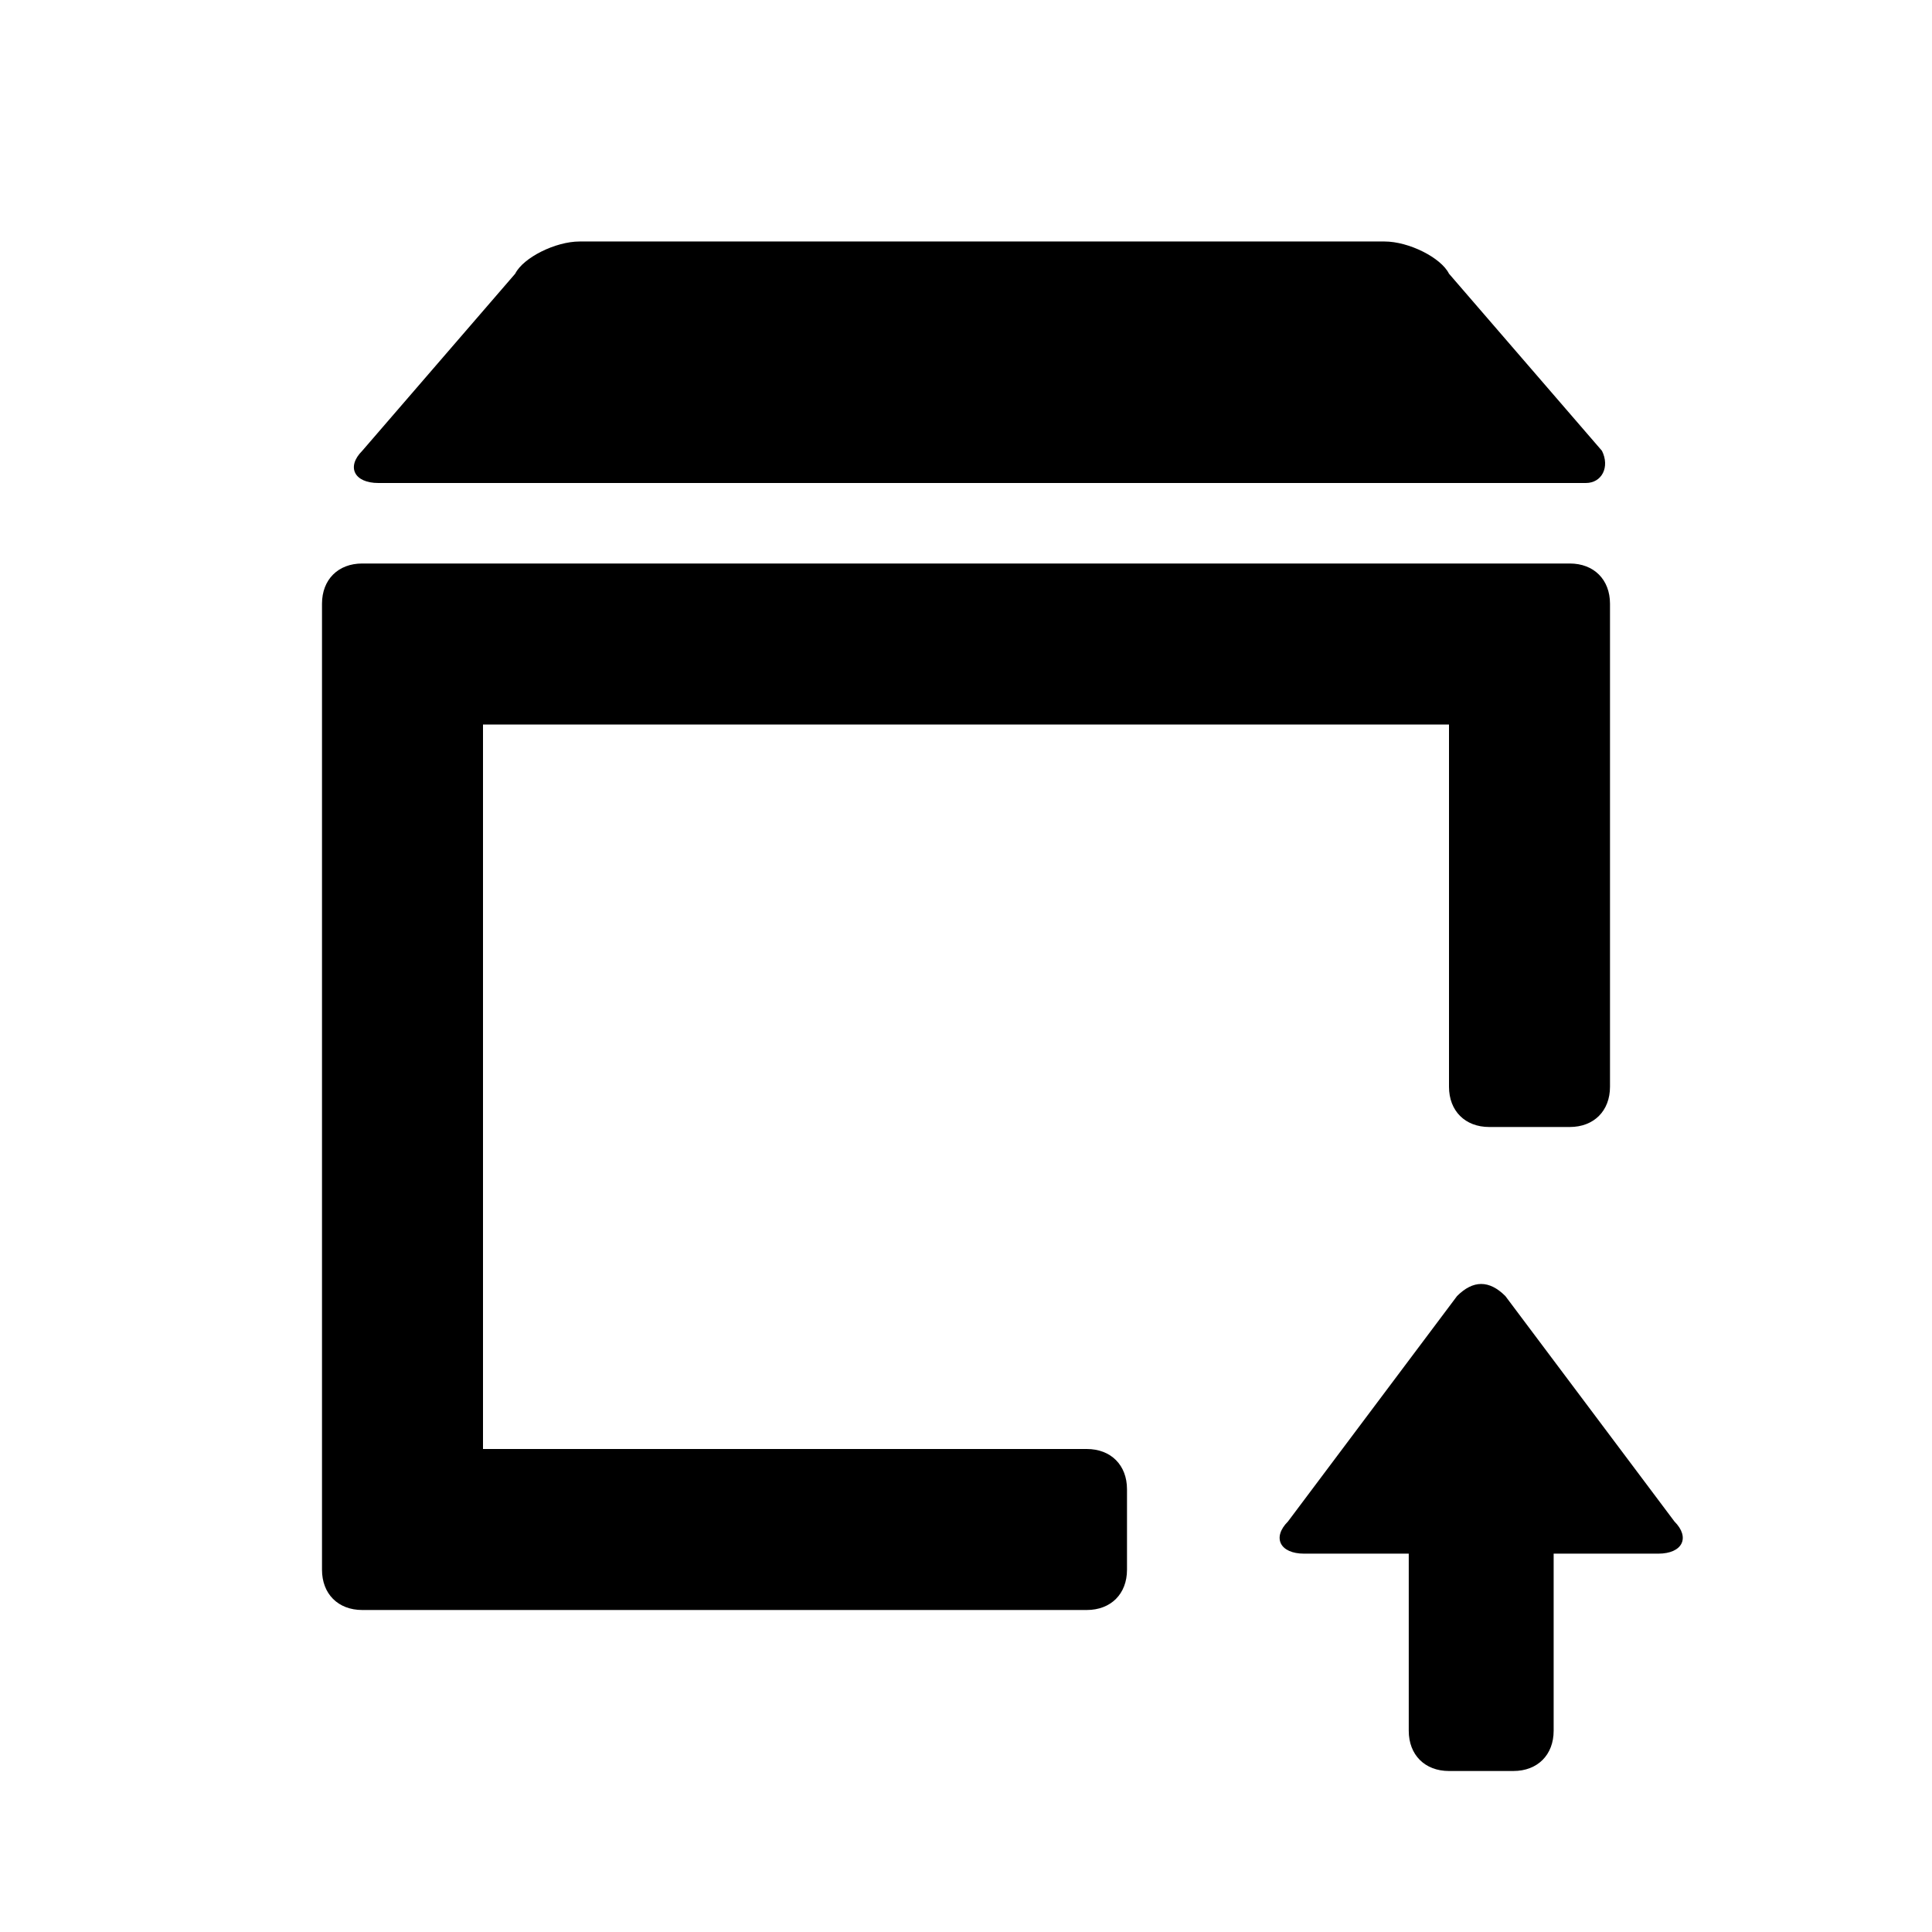 <svg xmlns="http://www.w3.org/2000/svg" width="24" height="24" class="wd-icon-package-arrow-up wd-icon" focusable="false" role="presentation" viewBox="0 0 24 24"><g class="wd-icon-container"><path fill-rule="evenodd" d="M19.5 7c.3 0 .5.2.5.5v6c0 .3-.2.5-.5.5h-1c-.3 0-.5-.2-.5-.5V9H6v9h7.5c.3 0 .5.2.5.5v1c0 .3-.2.5-.5.5h-9c-.3 0-.5-.2-.5-.5v-12c0-.3.2-.5.5-.5h15zM4.7 6c-.3 0-.4-.2-.2-.4l1.9-2.2c.1-.2.5-.4.8-.4h10c.3 0 .7.2.8.4l1.9 2.2c.1.2 0 .4-.2.4h-15z" class="wd-icon-fill" clip-rule="evenodd"/><path fill-rule="evenodd" d="M19.3 21.5c0 .3-.2.5-.5.5H18c-.3 0-.5-.2-.5-.5v-2.2h-1.3c-.3 0-.4-.2-.2-.4l2.1-2.8c.2-.2.4-.2.6 0l2.1 2.8c.2.2.1.4-.2.4h-1.3v2.2z" class="wd-icon-accent" clip-rule="evenodd"/></g></svg>